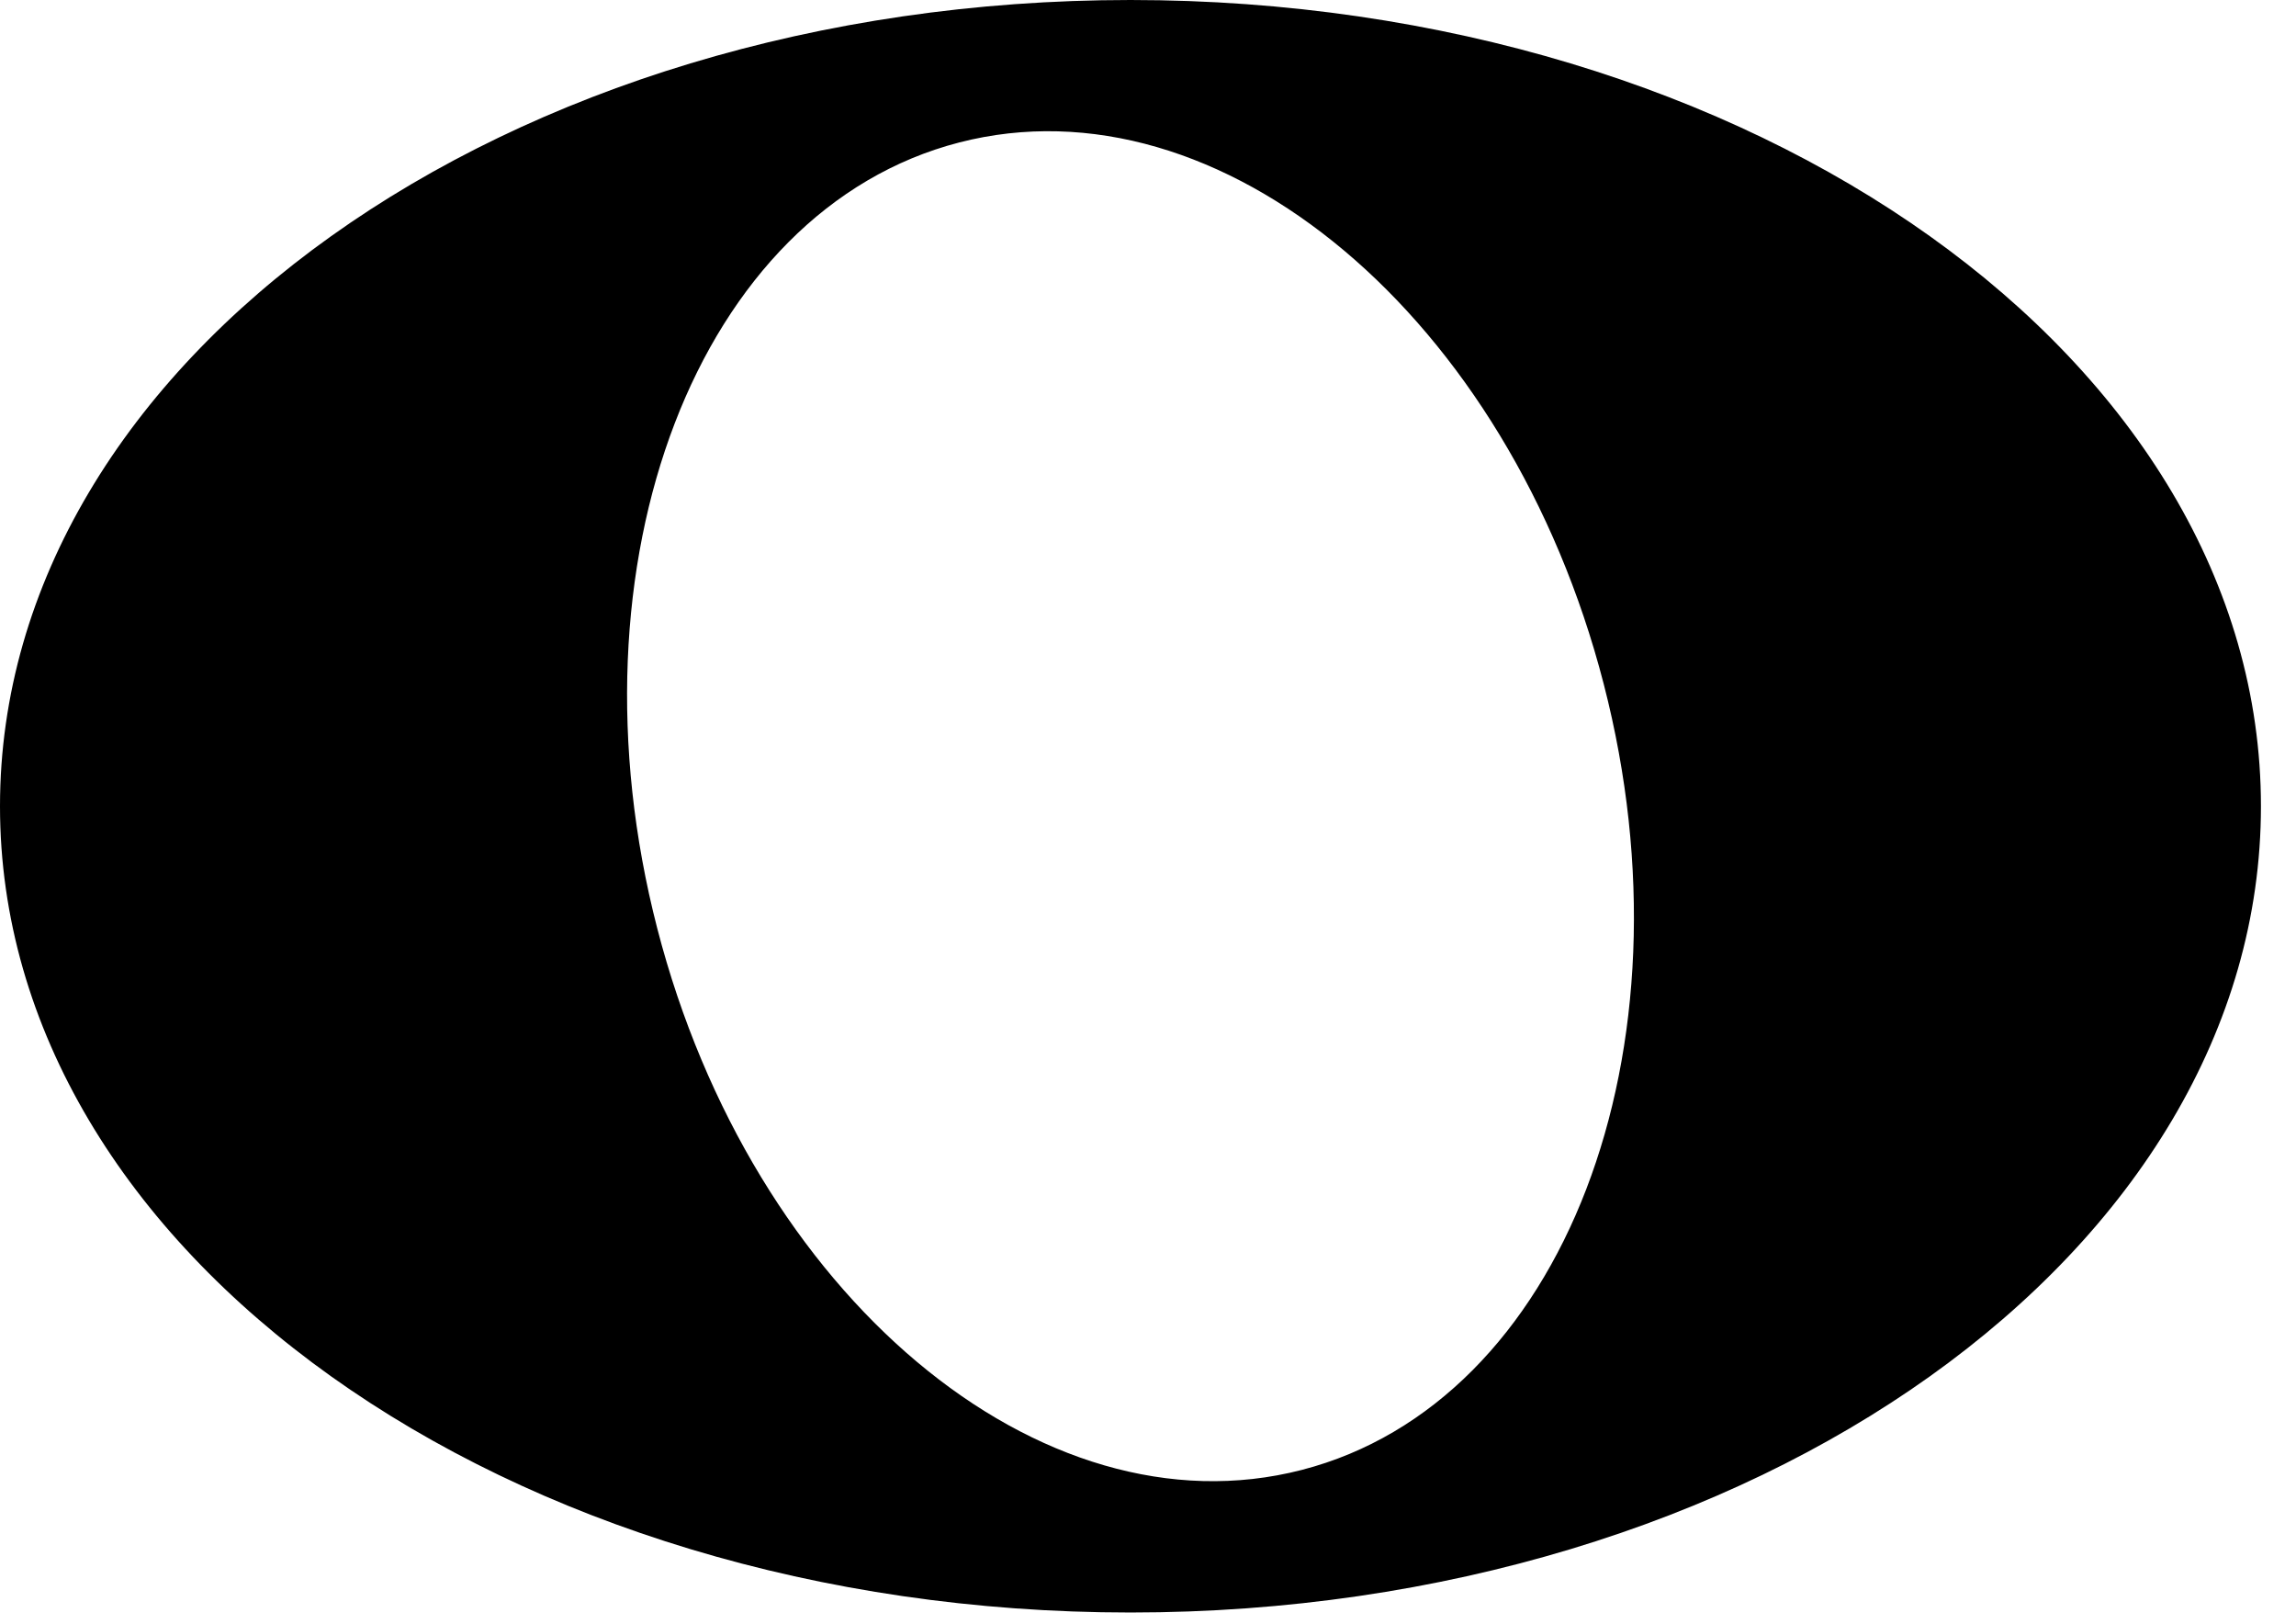 <svg viewBox="0 0 41 29"><path d="M23.247 26.244c-4.667 1.205-9.82-3.123-11.51-9.667-1.69-6.545.724-12.828 5.391-14.033s9.82 3.123 11.51 9.669c1.69 6.545-.724 12.827-5.391 14.031M20.187 0C9.039 0 0 6.446 0 14.395 0 22.346 9.039 28.79 20.187 28.79c11.15 0 20.187-6.444 20.187-14.395C40.374 6.446 31.337 0 20.187 0"/></svg>